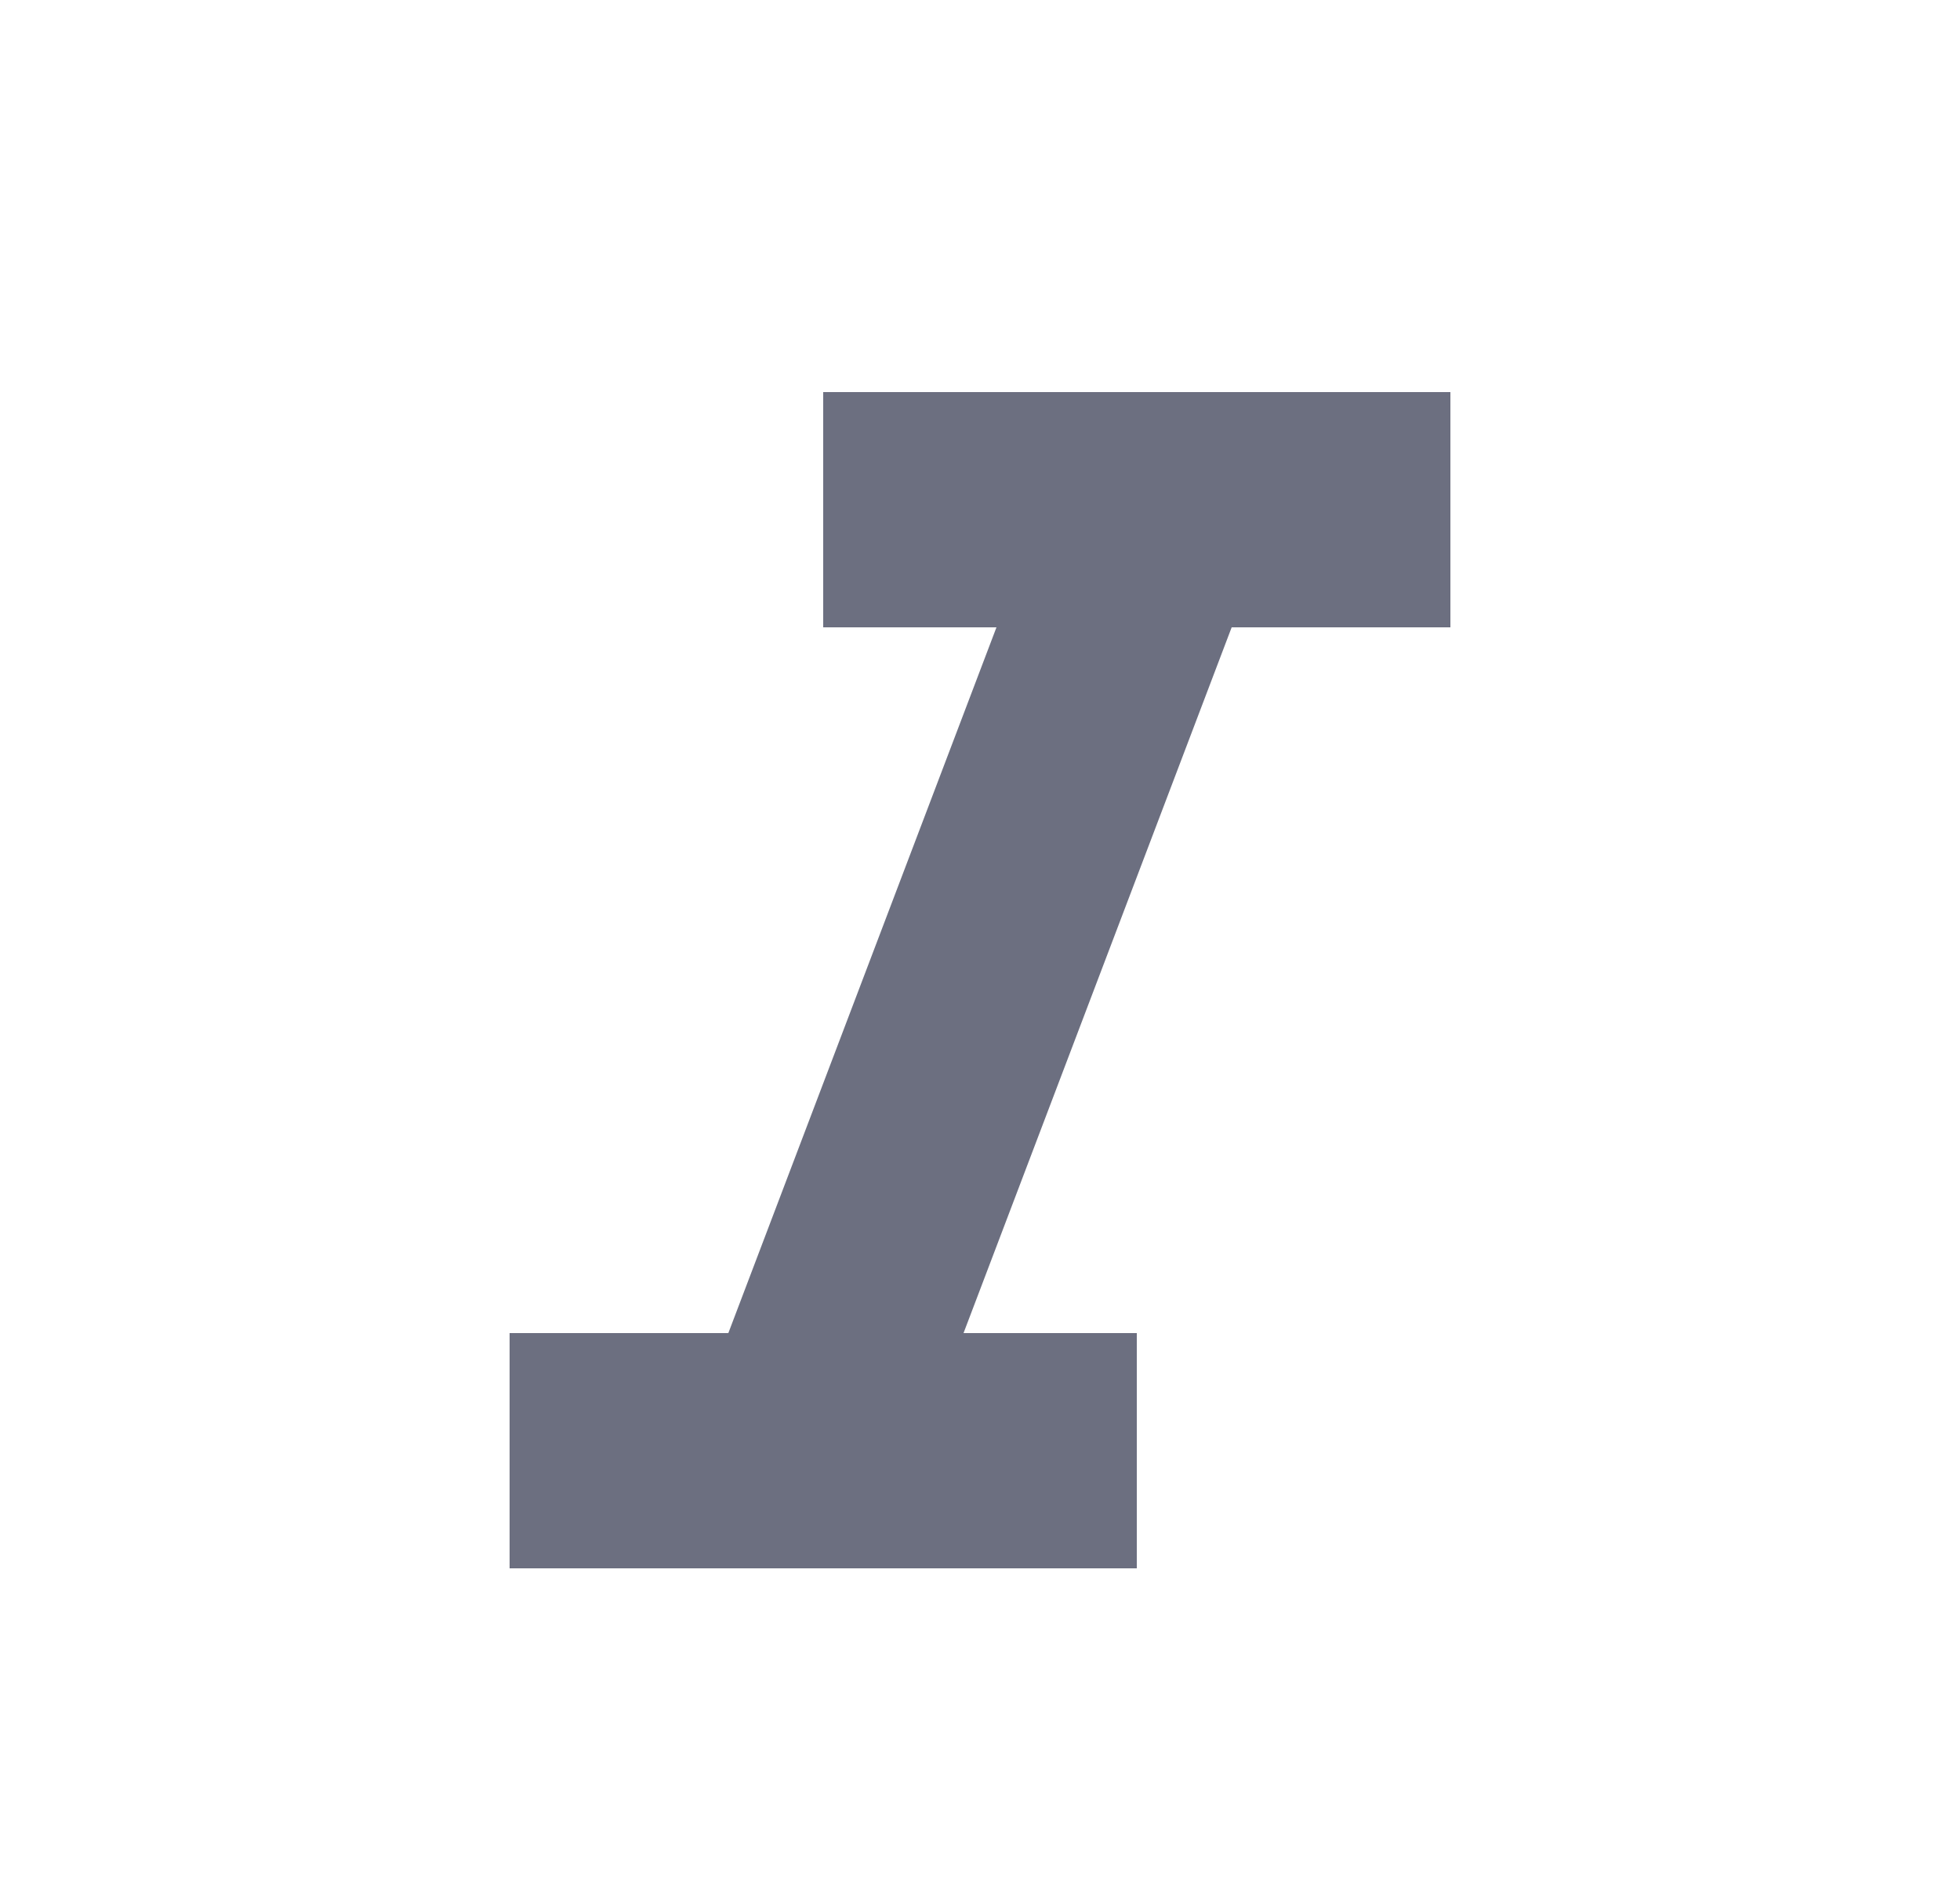 <svg xmlns="http://www.w3.org/2000/svg" width="25" height="24" fill="none" viewBox="0 0 25 24">
  <path fill="#6C6F80" fill-rule="evenodd" d="M10.5 5v3h2.21l-3.42 9H6.5v3h8v-3h-2.21l3.42-9h2.79V5h-8Z" clip-rule="evenodd"/>
</svg>
